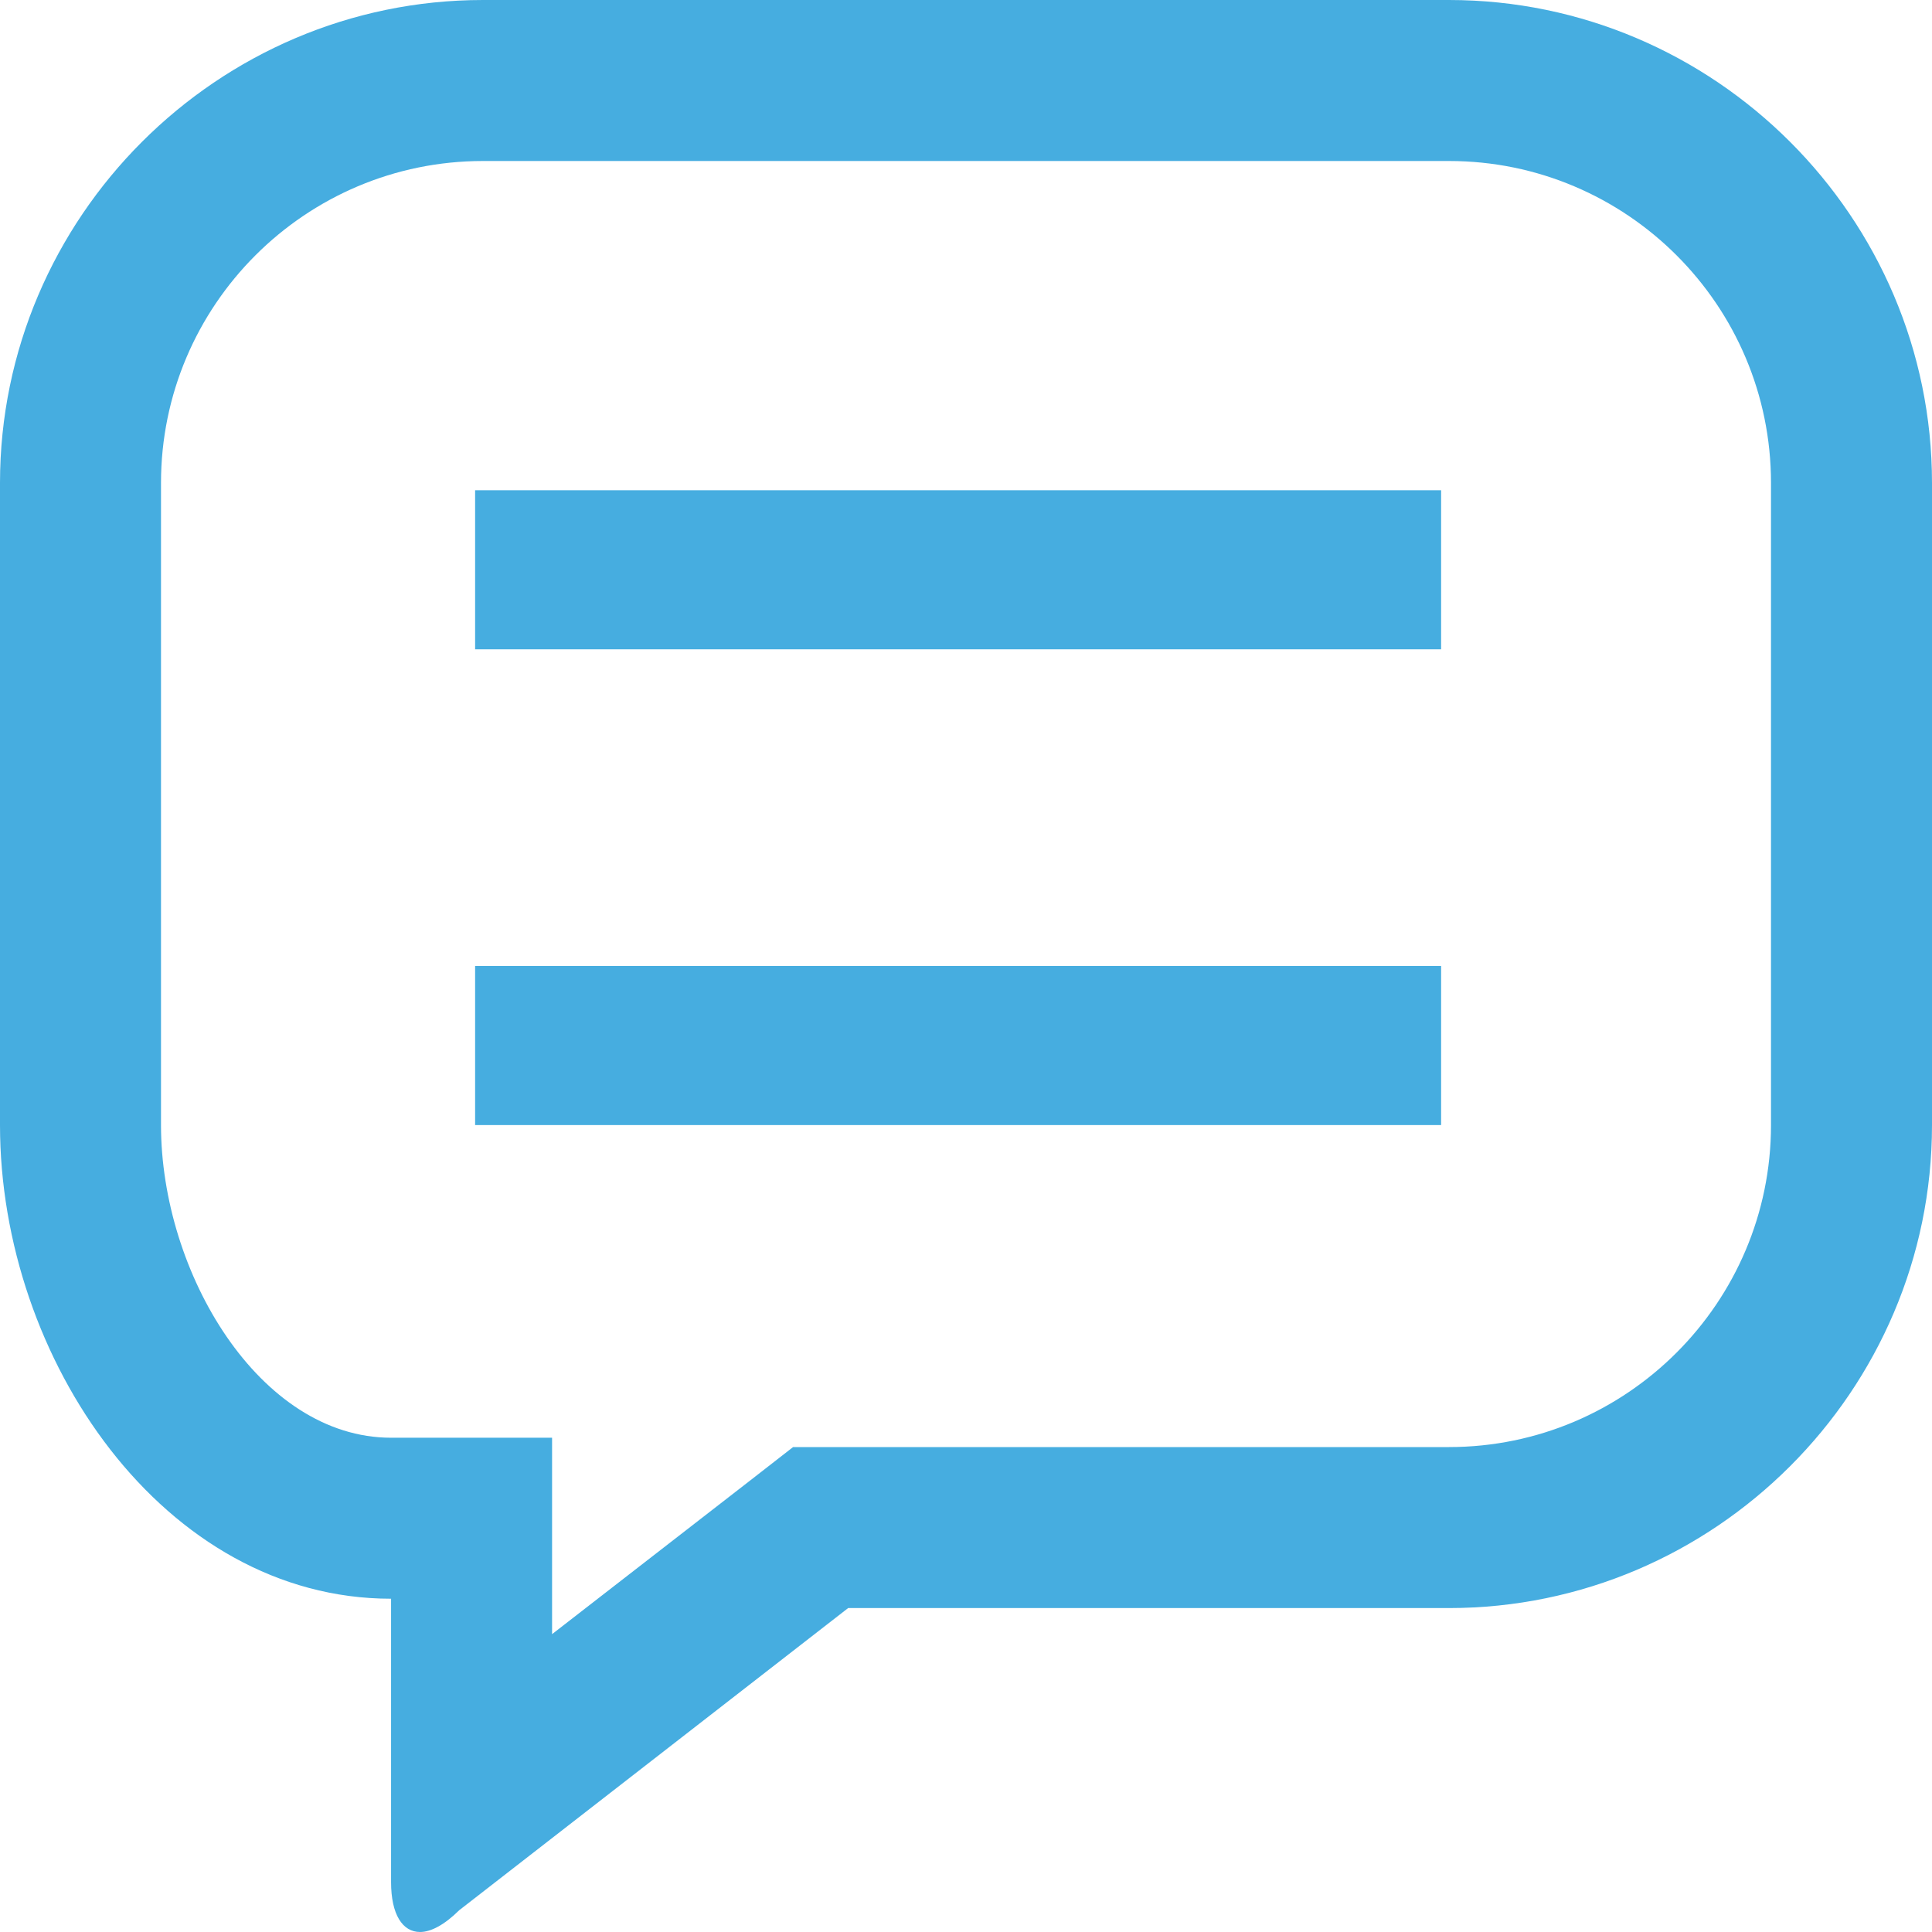 <?xml version="1.0" encoding="utf-8"?>
<!-- Generator: Adobe Illustrator 16.0.0, SVG Export Plug-In . SVG Version: 6.00 Build 0)  -->
<!DOCTYPE svg PUBLIC "-//W3C//DTD SVG 1.1//EN" "http://www.w3.org/Graphics/SVG/1.1/DTD/svg11.dtd">
<svg version="1.1" id="Layer_1" xmlns="http://www.w3.org/2000/svg" xmlns:xlink="http://www.w3.org/1999/xlink" x="0px" y="0px"
	 width="12px" height="12px" viewBox="0 0 12 12" enable-background="new 0 0 12 12" xml:space="preserve">
<g>
	<path fill="#46ADE0" d="M9,0H3C1.351,0,0,1.35,0,3v3.988C0,8.441,1.018,9.93,2.429,9.93v1.76C2.429,11.891,2.5,12,2.609,12
		c0.068,0,0.152-0.045,0.243-0.135l2.416-1.877H9c1.65,0,3-1.35,3-3V3C12,1.35,10.65,0,9,0z M11,6.988c0,1.102-0.897,2-2,2H5.269
		H4.926L4.655,9.199L3.429,10.15V9.93v-1h-1C1.611,8.93,1,7.904,1,6.988V3c0-1.104,0.897-2,2-2h6c1.103,0,2,0.896,2,2V6.988z"/>
	<rect x="2.951" y="6" fill="#46ADE0" width="6" height="0.988"/>
	<rect x="2.951" y="3.045" fill="#46ADE0" width="6" height="0.988"/>
</g>
</svg>
